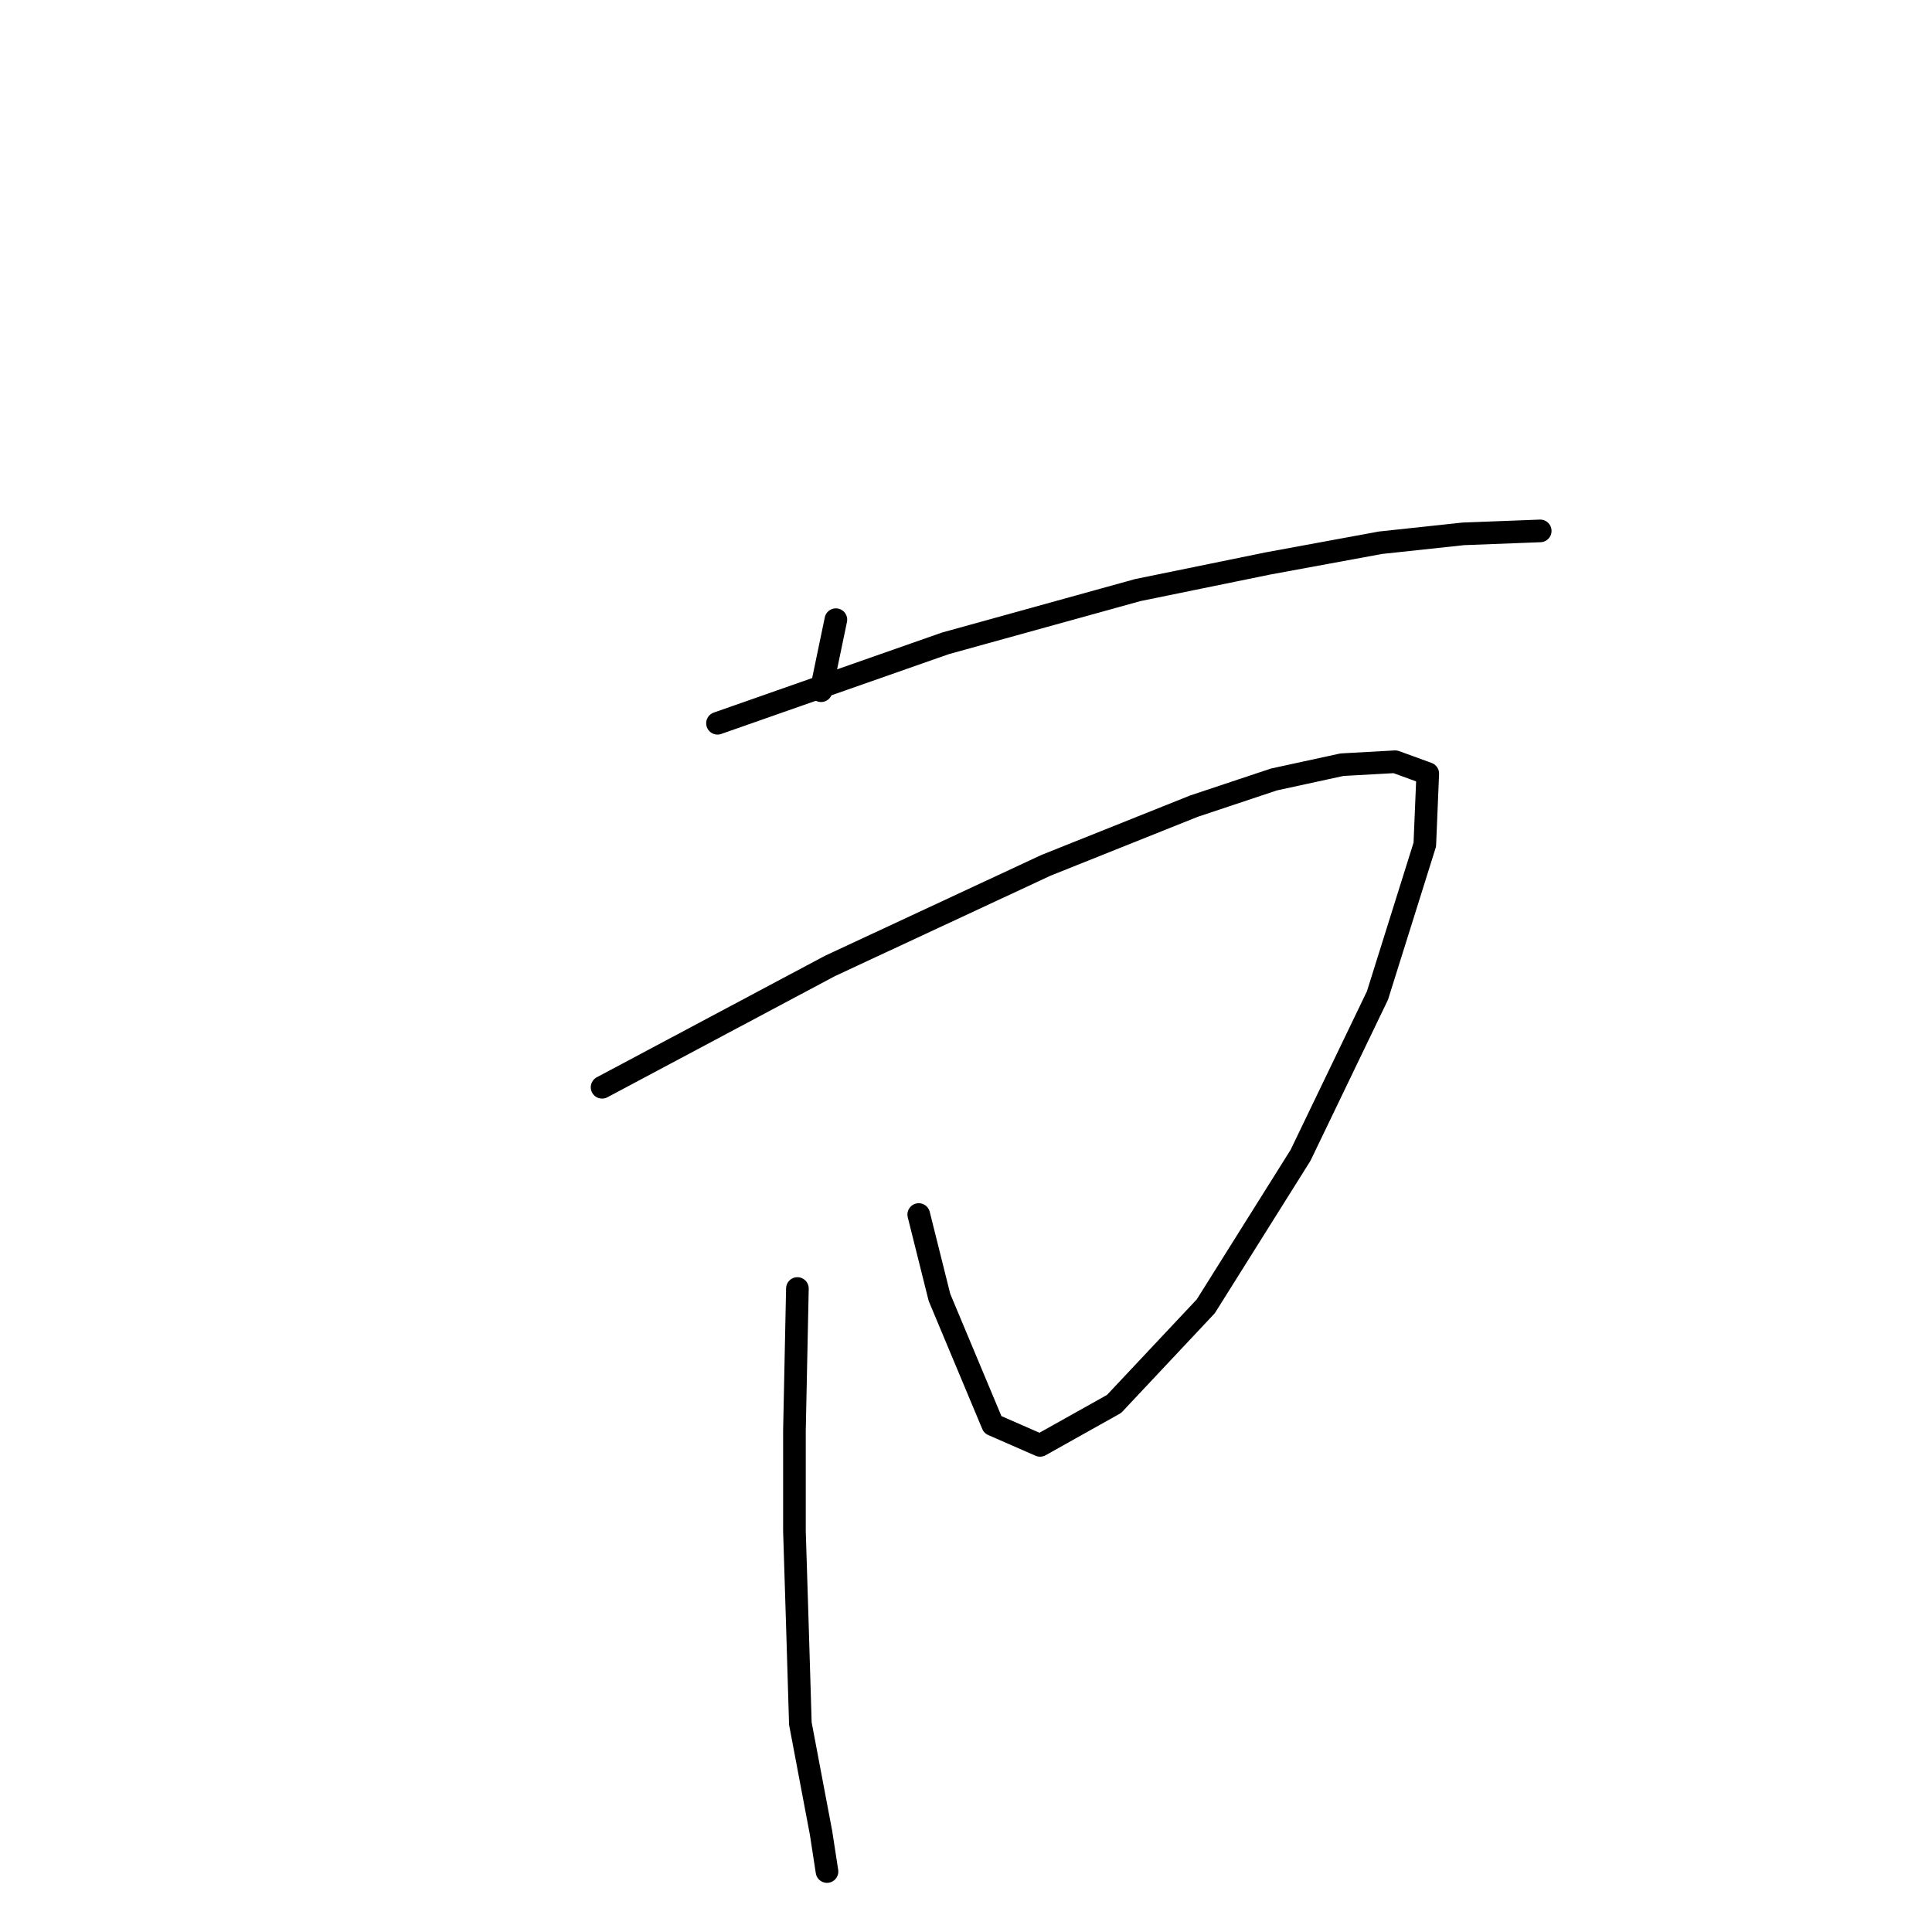 <?xml version="1.0" standalone="no"?>
    <svg width="256" height="256" xmlns="http://www.w3.org/2000/svg" version="1.1">
    <polyline stroke="black" stroke-width="3" stroke-linecap="round" fill="transparent" stroke-linejoin="round" points="110.758 82.111 108.797 91.523 108.797 91.523 " />
        <polyline stroke="black" stroke-width="3" stroke-linecap="round" fill="transparent" stroke-linejoin="round" points="95.072 95.836 125.267 85.248 150.756 78.19 168.01 74.661 182.912 71.916 193.892 70.739 204.087 70.347 204.087 70.347 " />
        <polyline stroke="black" stroke-width="3" stroke-linecap="round" fill="transparent" stroke-linejoin="round" points="79.779 144.07 109.974 127.992 138.6 114.659 158.207 106.816 168.795 103.287 177.814 101.326 184.872 100.934 189.186 102.503 188.794 111.914 182.52 131.913 172.324 153.089 159.776 173.088 147.619 186.029 137.816 191.519 131.541 188.774 124.483 171.912 121.738 160.932 121.738 160.932 " />
        <polyline stroke="black" stroke-width="3" stroke-linecap="round" fill="transparent" stroke-linejoin="round" points="105.66 170.735 105.268 189.558 105.268 202.891 105.66 215.439 106.052 228.38 108.797 242.889 109.581 247.987 109.581 247.987 " />
        </svg>
